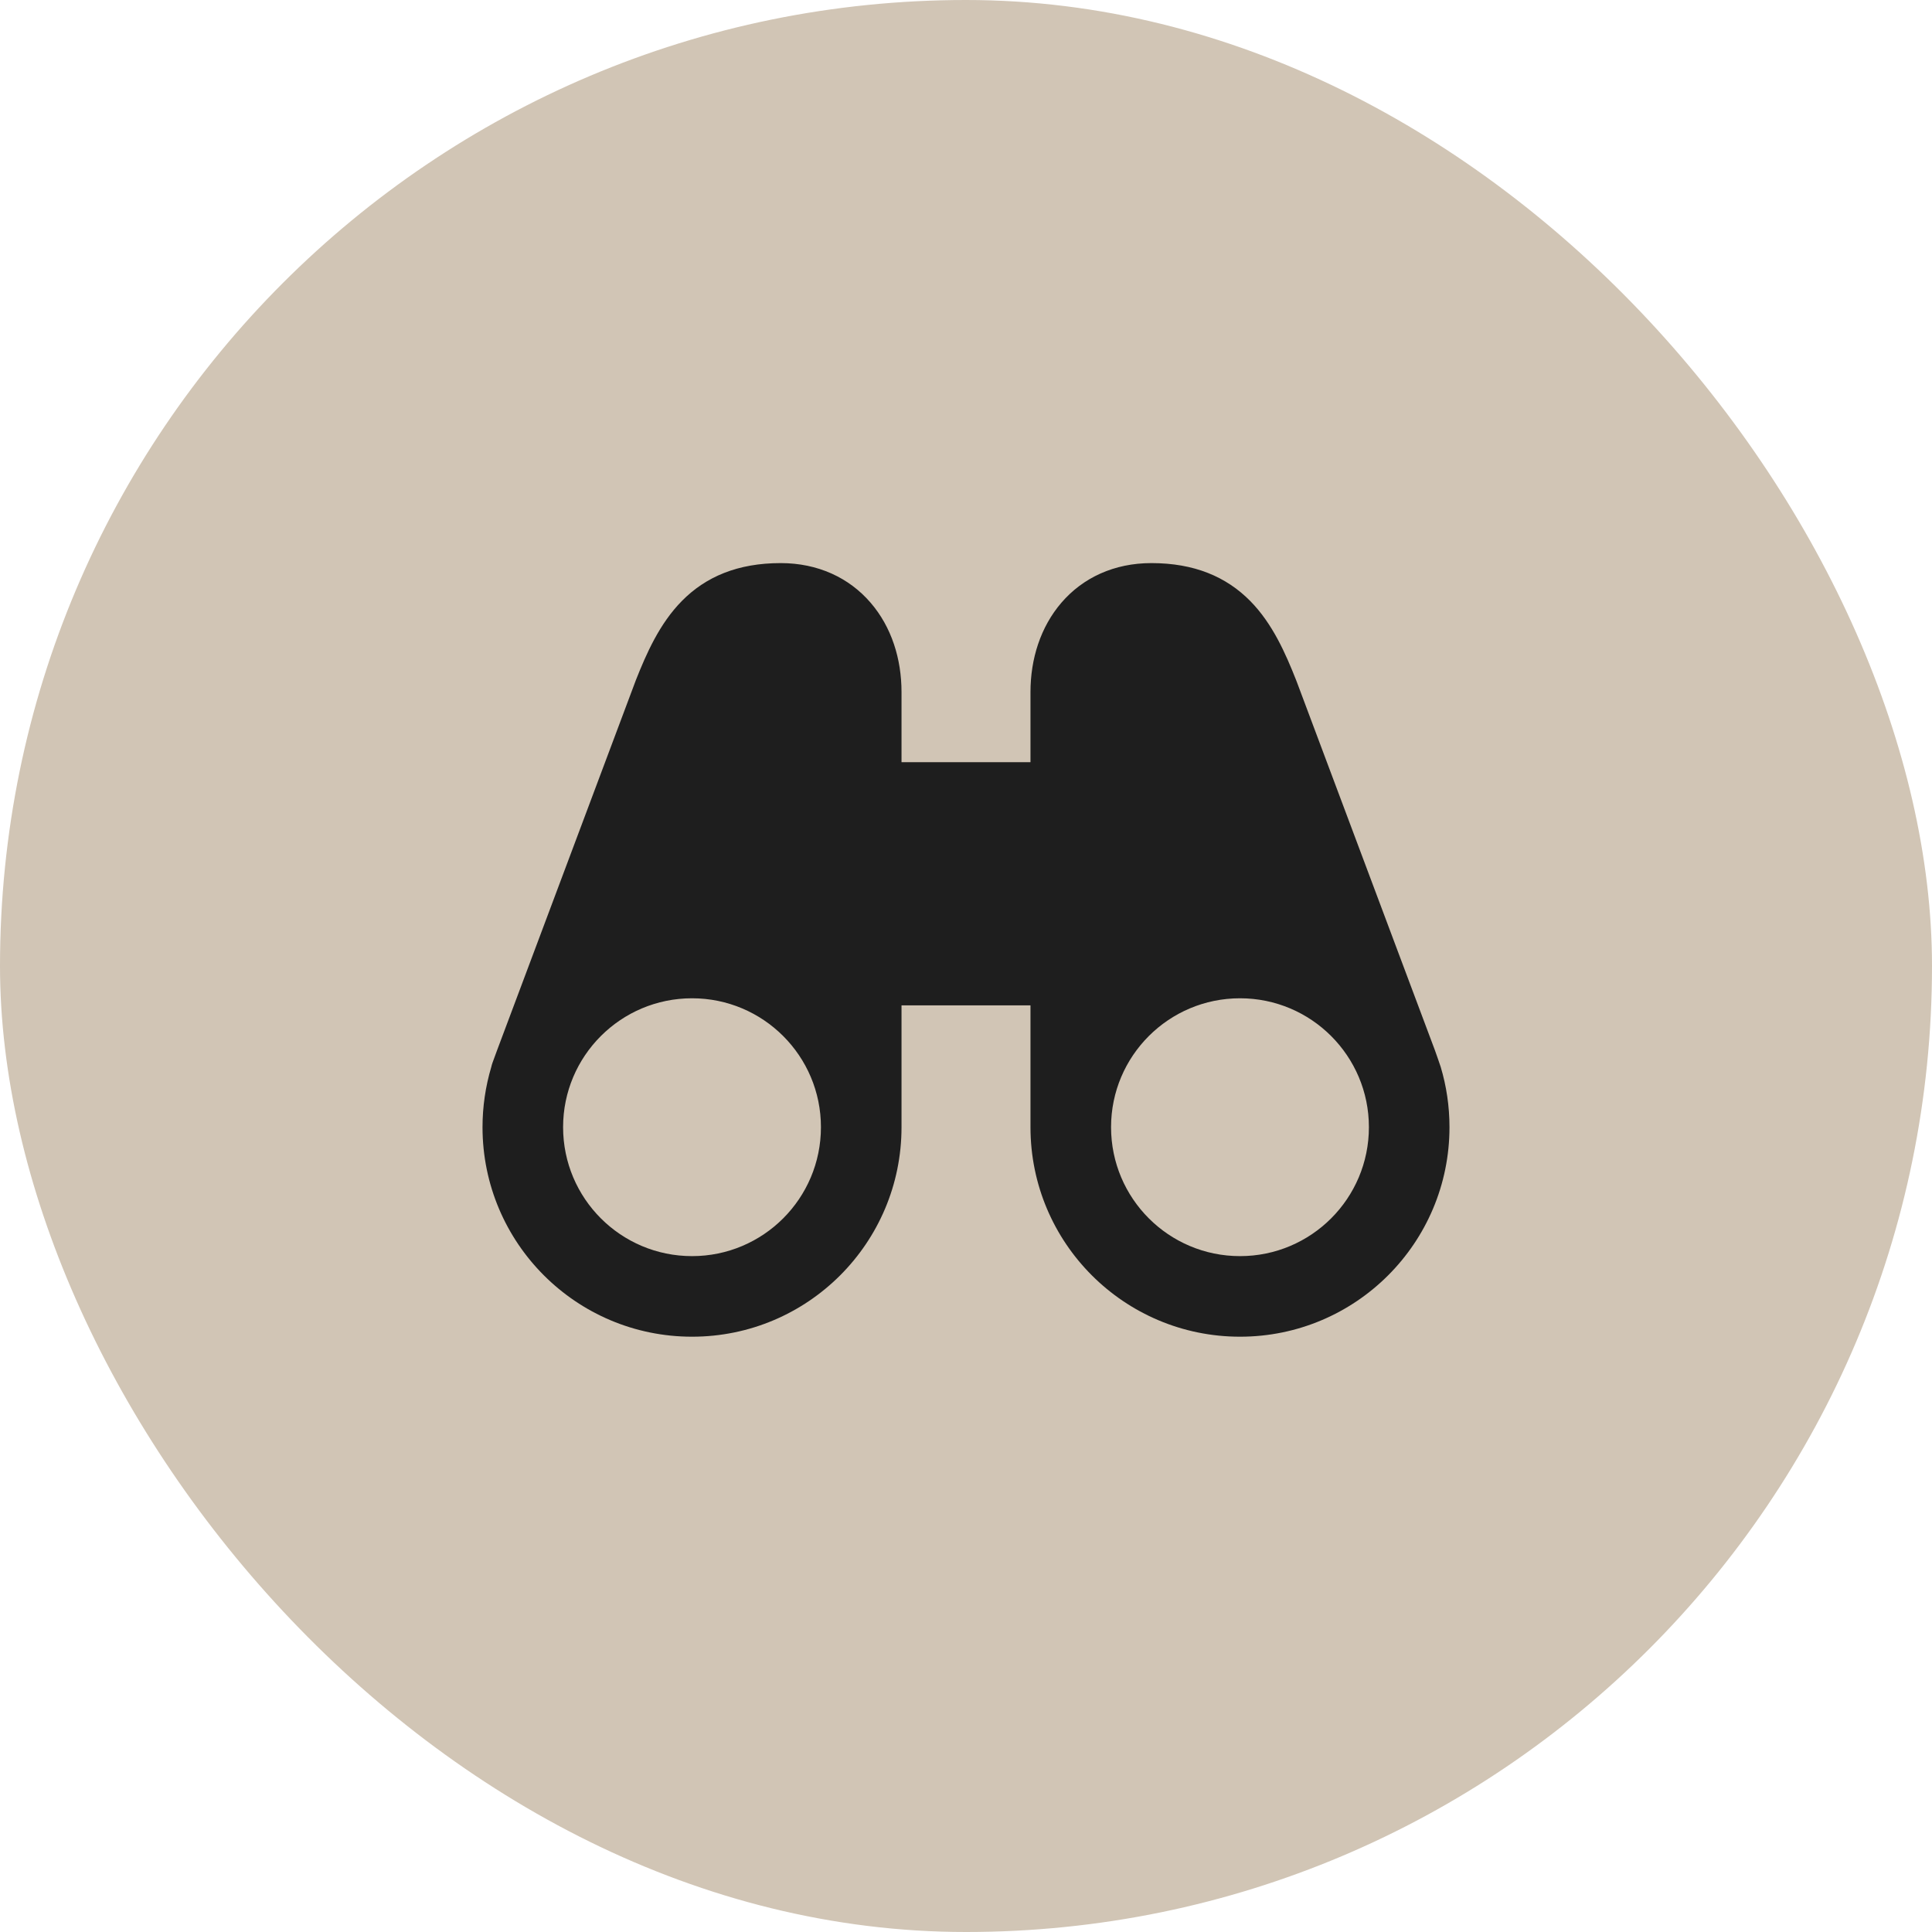 <svg width="24" height="24" viewBox="0 0 24 24" fill="none" xmlns="http://www.w3.org/2000/svg">
<rect width="24" height="24" rx="12" fill="#D1C5B5"/>
<path fill-rule="evenodd" clip-rule="evenodd" d="M9.698 6.995C9.165 6.995 8.767 7.164 8.47 7.466C8.193 7.747 8.03 8.118 7.899 8.449L6.176 13.044C6.156 13.096 6.137 13.149 6.118 13.202C6.112 13.219 6.107 13.236 6.103 13.254C6.031 13.496 5.994 13.749 5.994 14.002C5.994 15.44 7.159 16.605 8.597 16.605C10.034 16.605 11.199 15.44 11.199 14.002V12.489L11.2 12.489L12.801 12.489V14.002C12.801 15.44 13.966 16.605 15.404 16.605C16.841 16.605 18.006 15.44 18.006 14.002C18.006 13.742 17.968 13.491 17.897 13.254C17.889 13.226 17.824 13.044 17.824 13.044L16.117 8.491L16.101 8.449C15.97 8.118 15.808 7.747 15.531 7.466C15.233 7.164 14.835 6.995 14.303 6.995C13.841 6.995 13.453 7.176 13.186 7.486C12.925 7.789 12.801 8.187 12.801 8.597V9.468H11.199V8.597C11.199 8.187 11.076 7.789 10.814 7.486C10.547 7.176 10.159 6.995 9.698 6.995ZM6.995 14.002C6.995 13.118 7.712 12.401 8.597 12.401C9.481 12.401 10.198 13.118 10.198 14.002C10.198 14.887 9.481 15.604 8.597 15.604C7.712 15.604 6.995 14.887 6.995 14.002ZM13.802 14.002C13.802 13.118 14.519 12.401 15.404 12.401C16.288 12.401 17.005 13.118 17.005 14.002C17.005 14.887 16.288 15.604 15.404 15.604C14.519 15.604 13.802 14.887 13.802 14.002Z" fill="#1E1E1E"/>
</svg>
